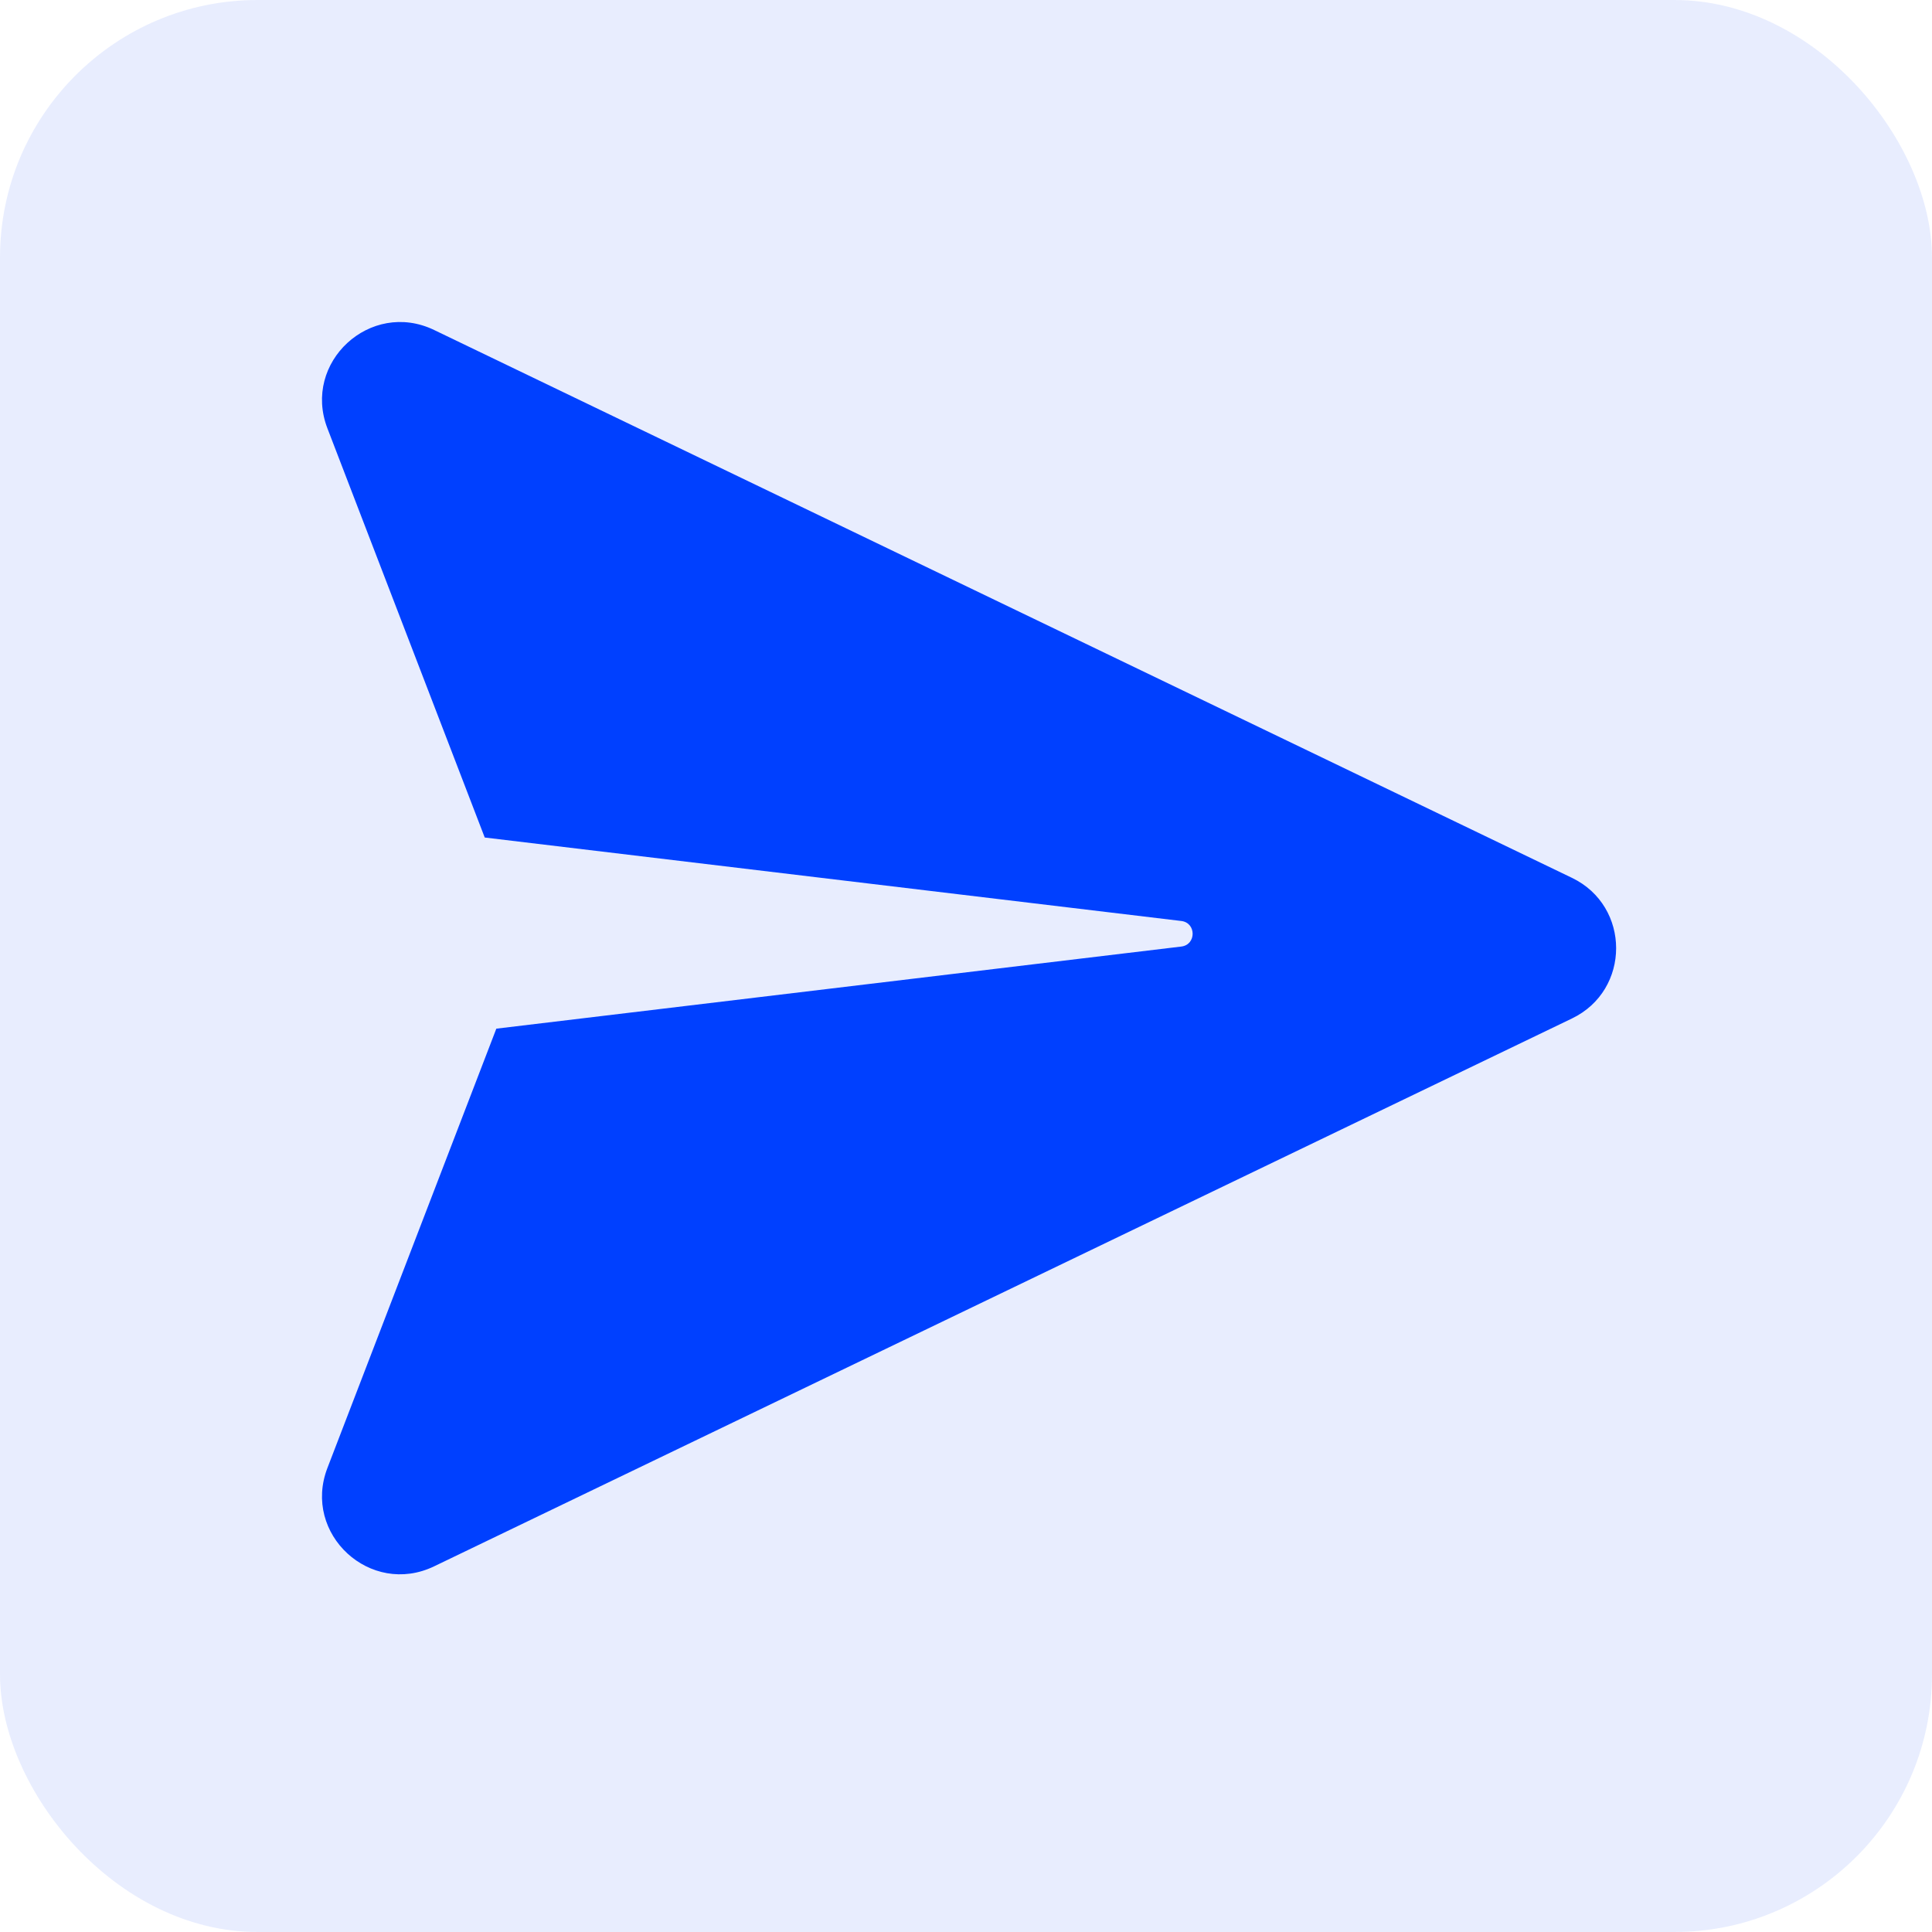 <svg width="30" height="30" viewBox="0 0 30 30" fill="none" xmlns="http://www.w3.org/2000/svg">
<rect width="30" height="30" rx="4" fill="#0040FD" fill-opacity="0.09"/>
<path fill-rule="evenodd" clip-rule="evenodd" d="M24.409 15.815C25.324 15.375 25.324 14.072 24.409 13.631L6.741 5.124C5.752 4.648 4.69 5.627 5.084 6.651L7.527 13.005L18.343 14.301C18.578 14.329 18.578 14.67 18.343 14.698L7.707 15.973L5.084 22.795C4.69 23.82 5.752 24.798 6.741 24.322L24.409 15.815Z" fill="#0040FF"/>
</svg>
